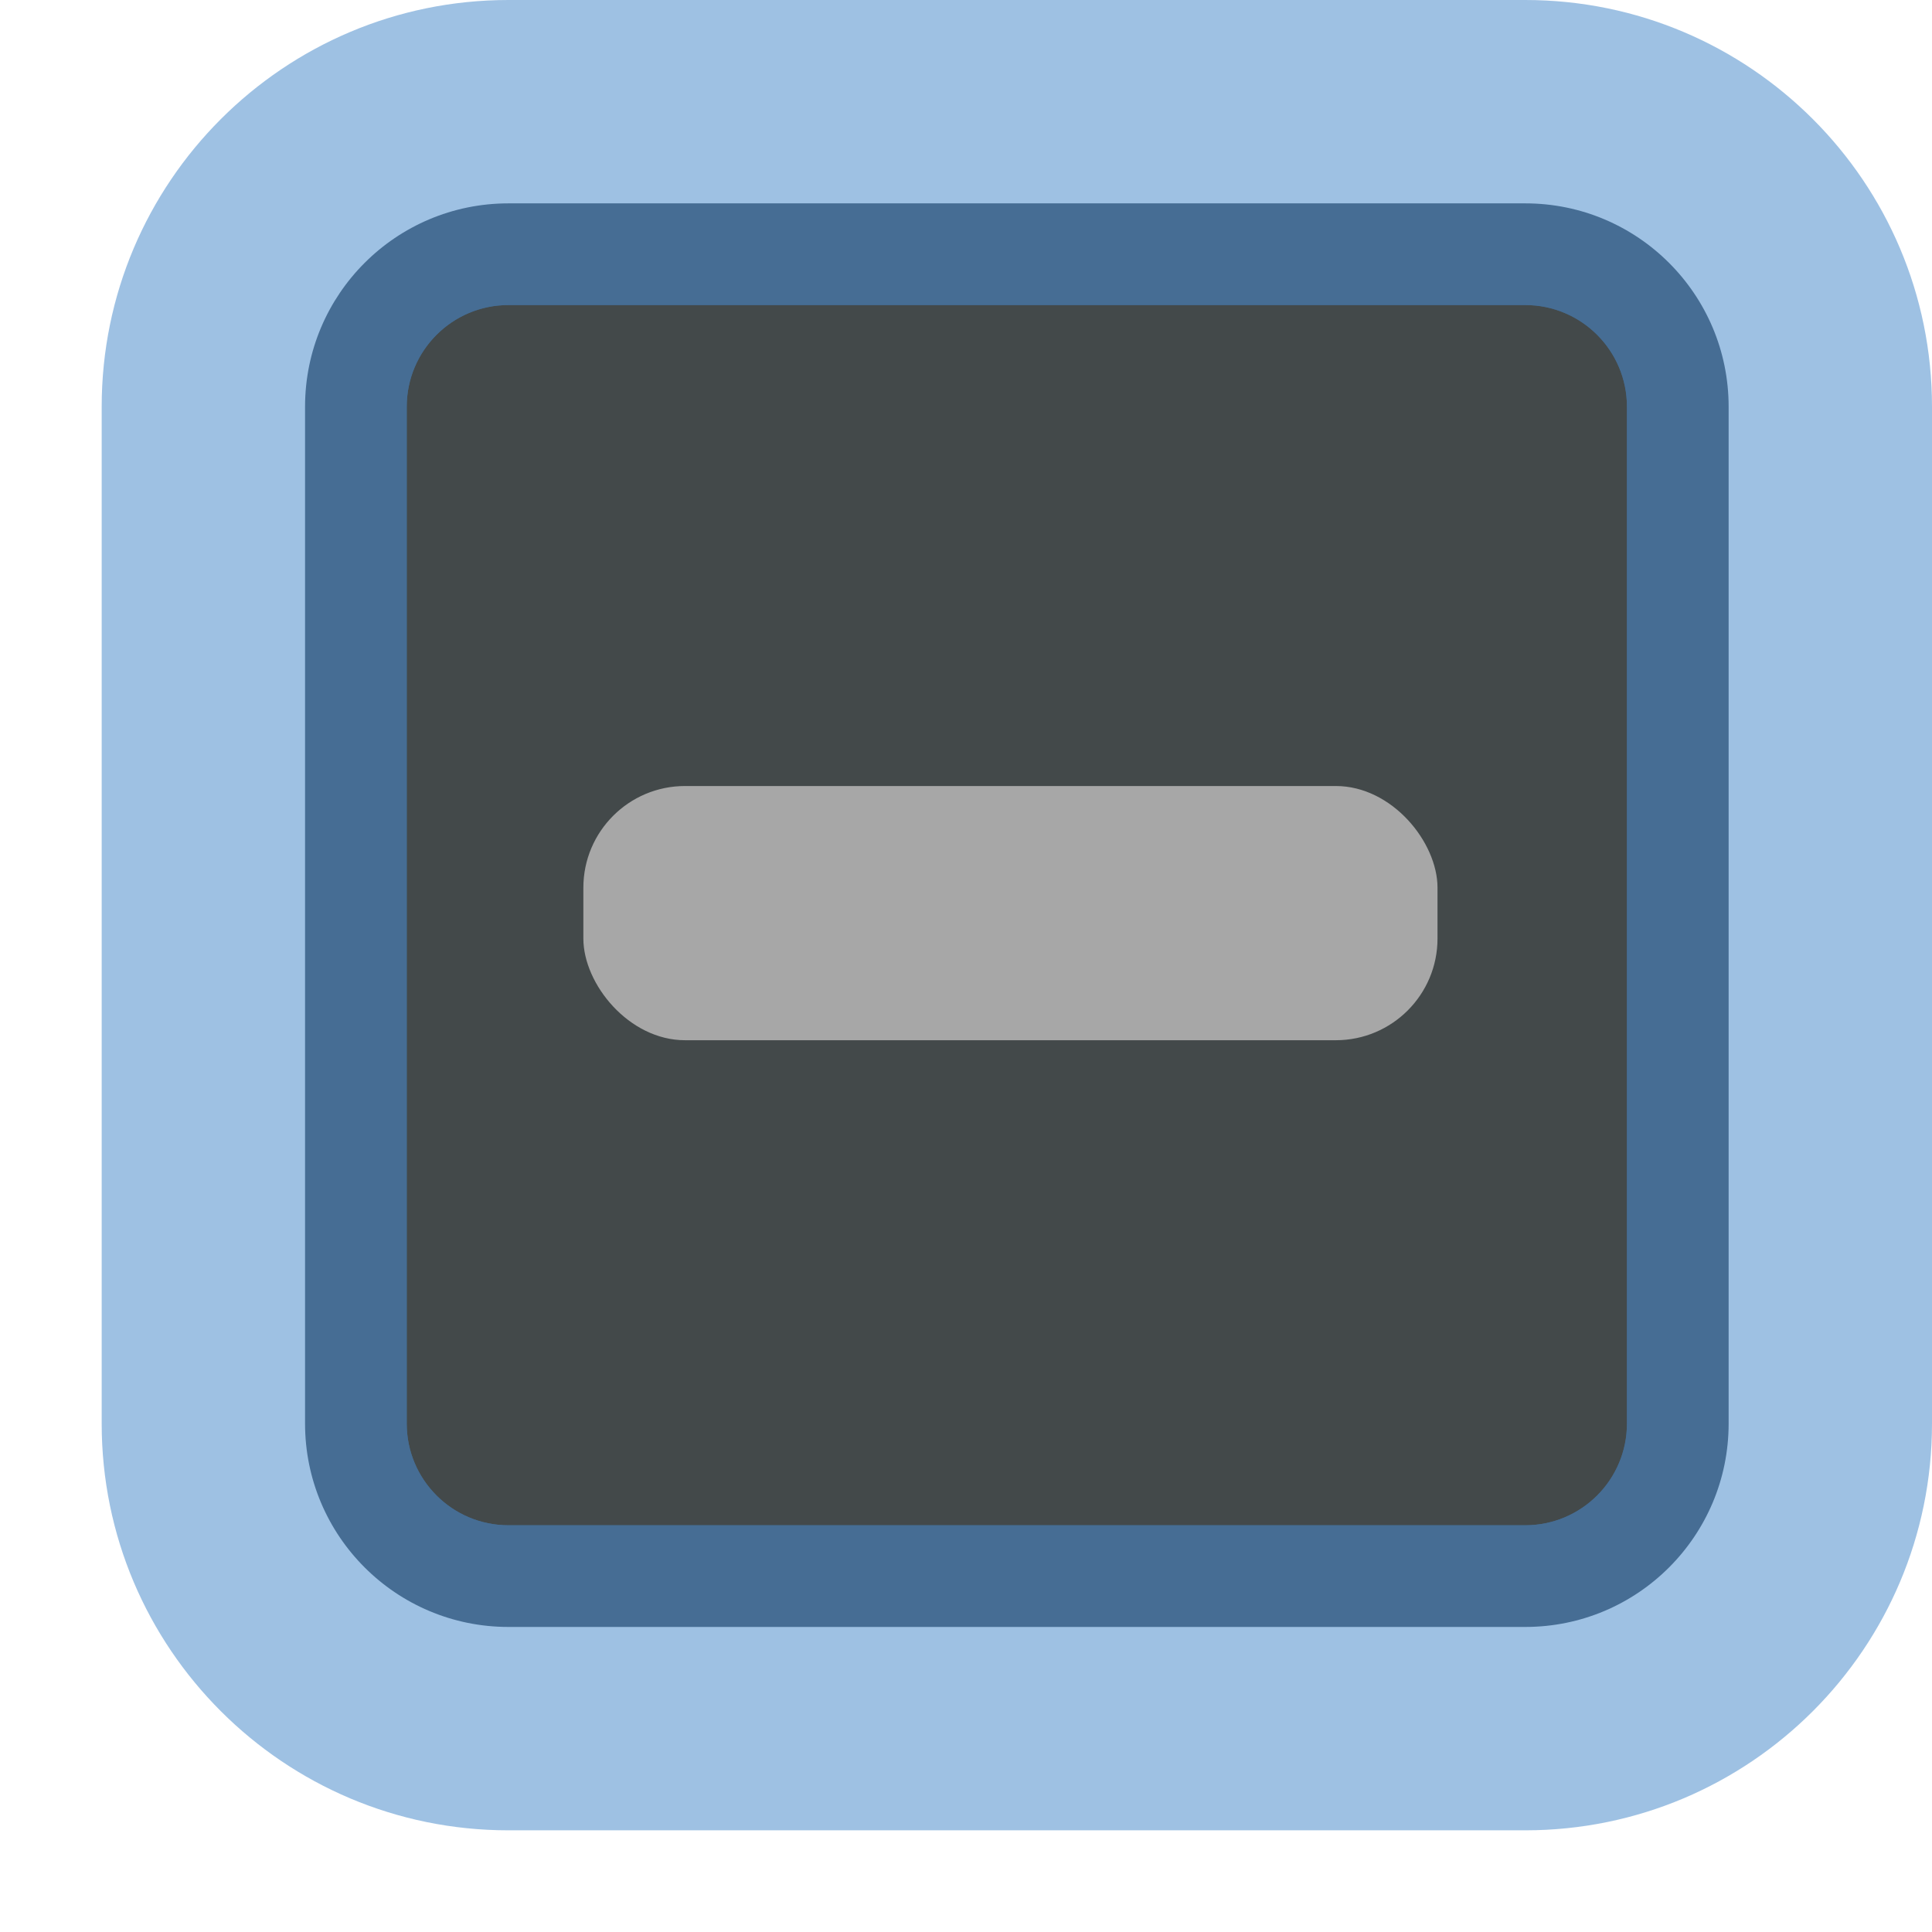 <svg xmlns="http://www.w3.org/2000/svg" width="19" height="19" viewBox="0 0 19 19">
    <defs id="colors">
        <linearGradient id="Icons.CheckBoxIndeterminateSelectedFocused.selectedFillColor">
            <stop offset="0" stop-color="#43494A"/>
        </linearGradient>
        <linearGradient id="Icons.CheckBoxIndeterminateSelectedFocused.focusSelectedBorderColor">
            <stop offset="0" stop-color="#466D94"/>
        </linearGradient>
        <linearGradient id="Icons.CheckBoxIndeterminateSelectedFocused.glowFocus"
                        opacity="Icons.CheckBoxIndeterminateSelectedFocused.glowOpacity">
            <stop offset="0" stop-color="#3e84c9" stop-opacity="0.5"/>
        </linearGradient>
        <linearGradient id="Icons.CheckBoxIndeterminateSelectedFocused.selectionFocusSelectedColor">
            <stop offset="0" stop-color="#A7A7A7"/>
        </linearGradient>
    </defs>
    <g fill="none" fill-rule="evenodd">
        <rect fill="url(#Icons.CheckBoxIndeterminateSelectedFocused.selectedFillColor)" width="13" height="13" x="3.5"
              y="2.5" rx="1.5"/>
        <path fill="url(#Icons.CheckBoxIndeterminateSelectedFocused.glowFocus)"
              d="M5,0 L15,0 C17.209,-4.05812251e-16 19,1.791 19,4 L19,14 C19,16.209 17.209,18 15,18 L5,18 C2.791,18 1,16.209 1,14 L1,4 C1,1.791 2.791,4.05812251e-16 5,0 Z M5,3 C4.448,3 4,3.448 4,4 L4,14 C4,14.552 4.448,15 5,15 L15,15 C15.552,15 16,14.552 16,14 L16,4 C16,3.448 15.552,3 15,3 L5,3 Z"/>
        <path fill="url(#Icons.CheckBoxIndeterminateSelectedFocused.focusSelectedBorderColor)"
              d="M5,2 L15,2 C16.105,2 17,2.895 17,4 L17,14 C17,15.105 16.105,16 15,16 L5,16 C3.895,16 3,15.105 3,14 L3,4 C3,2.895 3.895,2 5,2 Z M5,3 C4.448,3 4,3.448 4,4 L4,14 C4,14.552 4.448,15 5,15 L15,15 C15.552,15 16,14.552 16,14 L16,4 C16,3.448 15.552,3 15,3 L5,3 Z"/>
        <rect width="8.4" height="2.5" x="5.737" y="7.73"
              fill="url(#Icons.CheckBoxIndeterminateSelectedFocused.selectionFocusSelectedColor)" rx="1"/>
    </g>
</svg>
